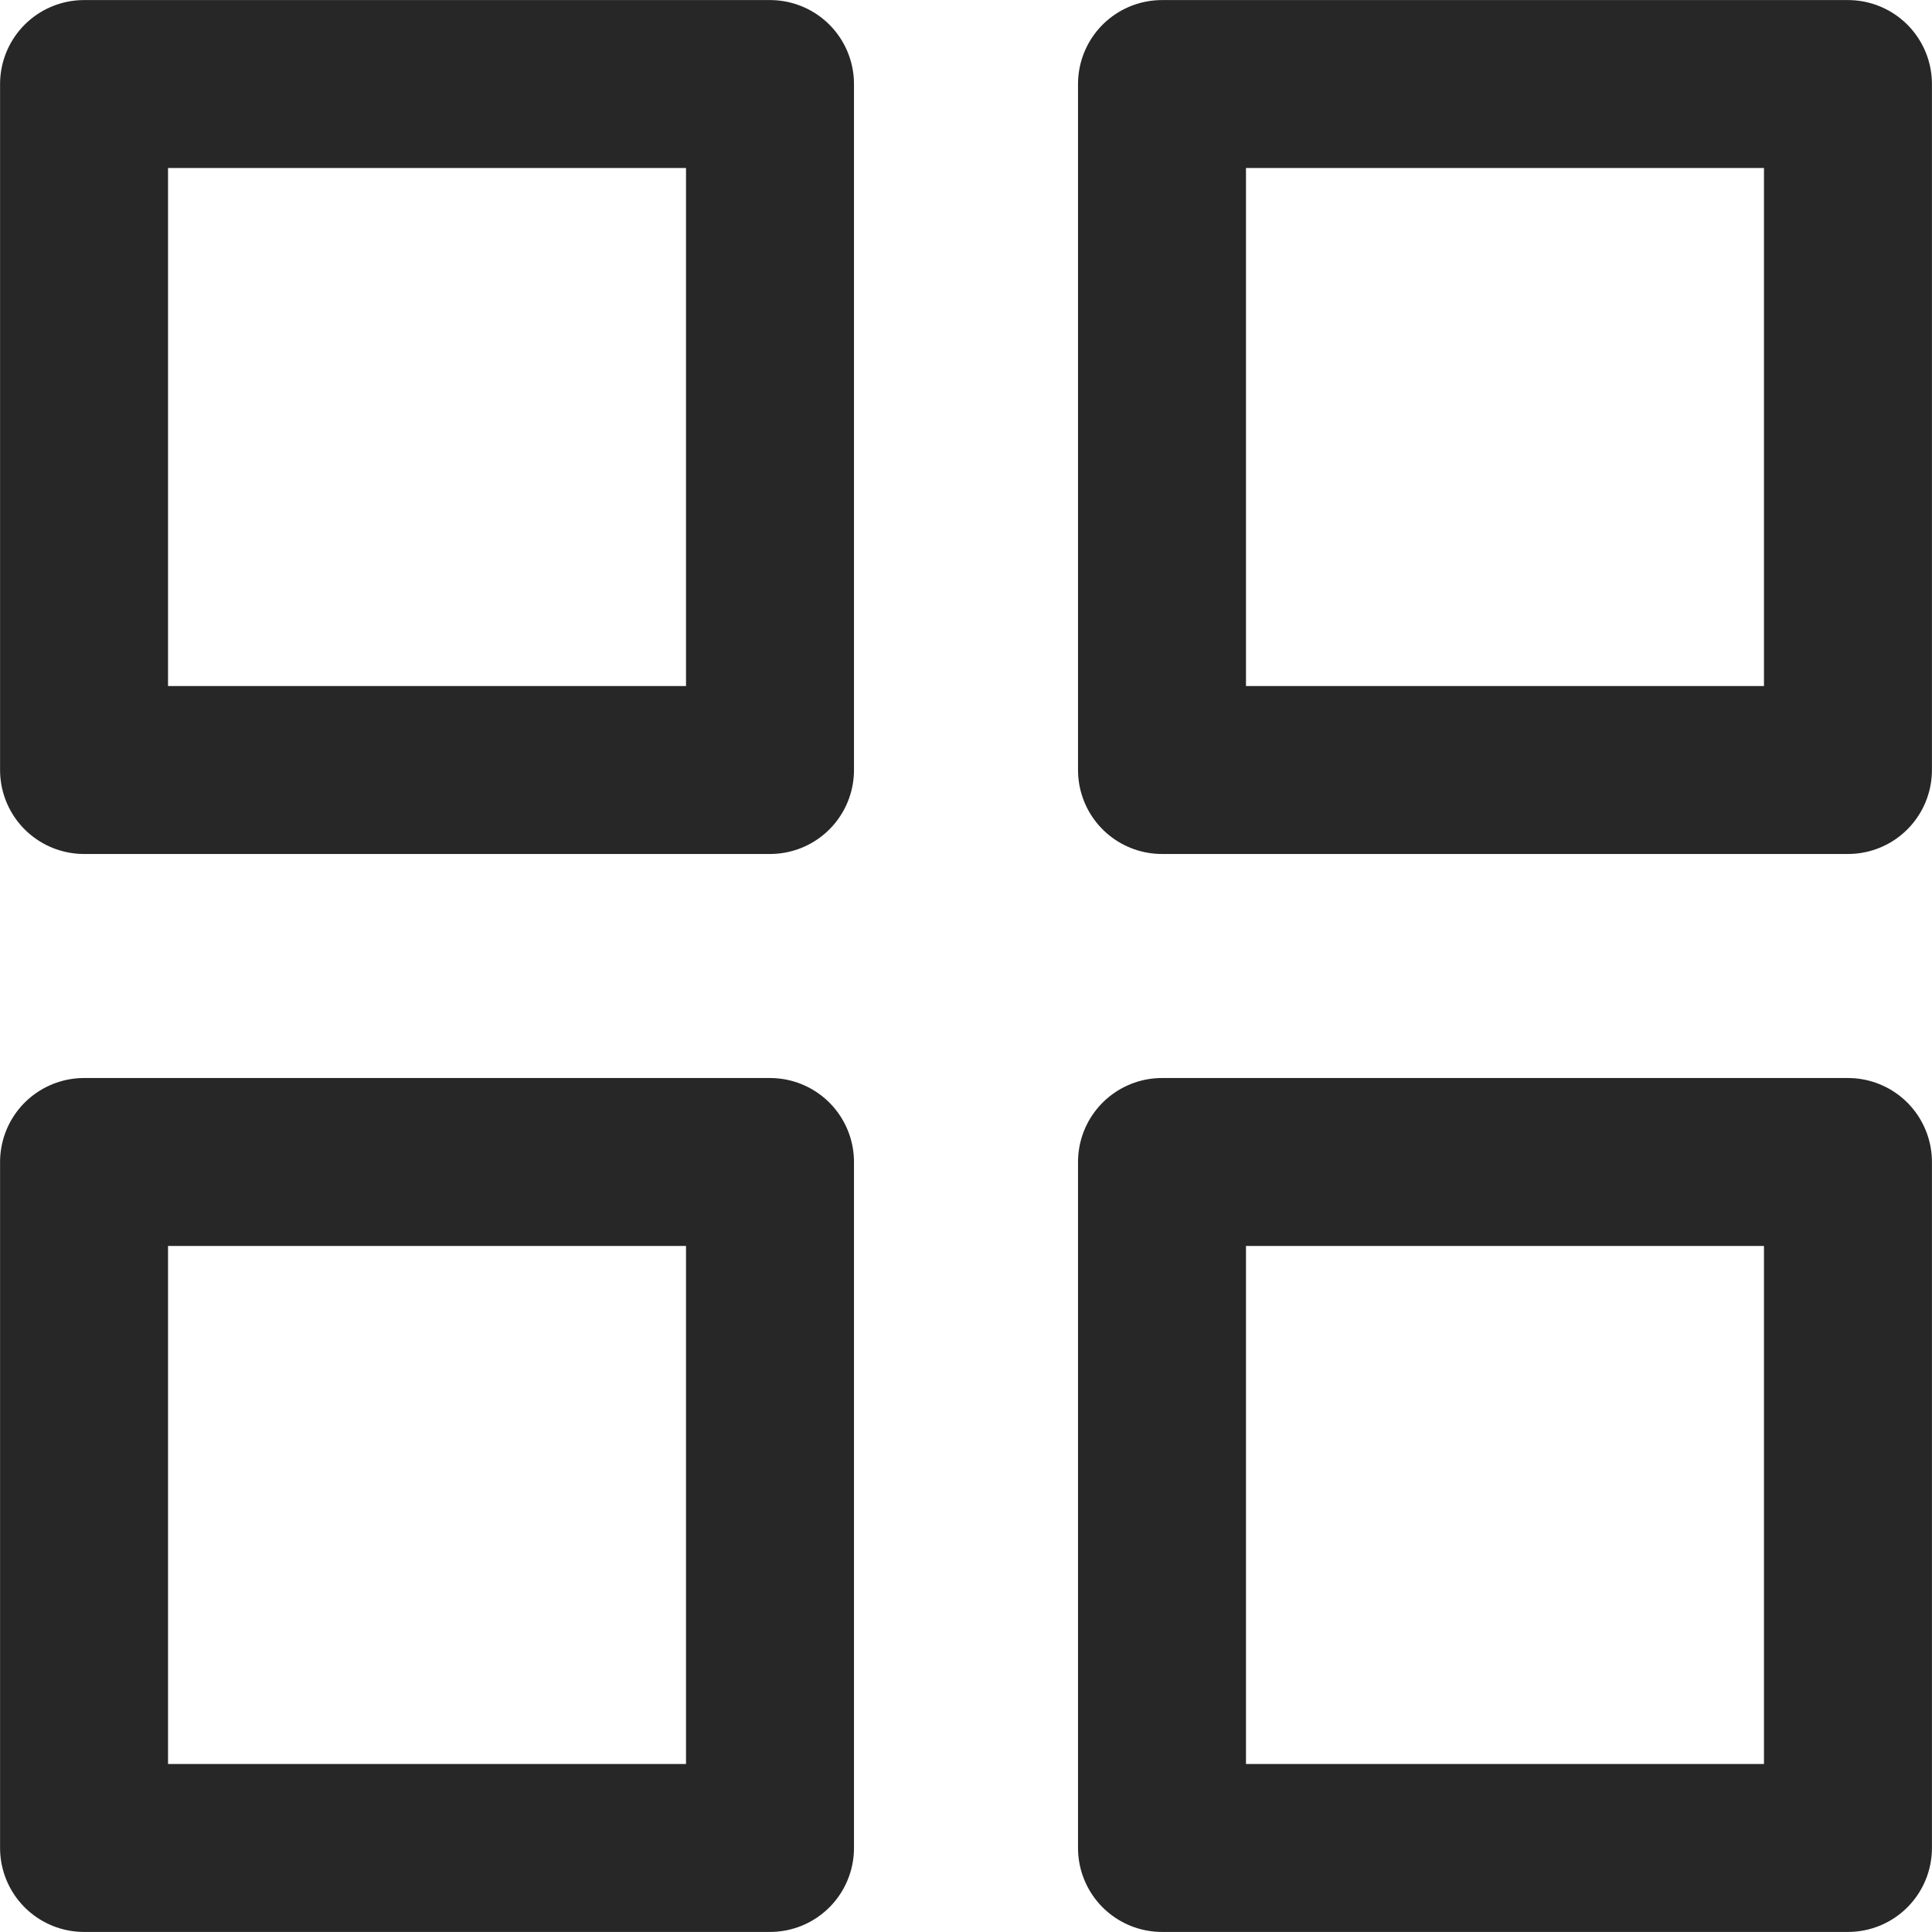 <svg xmlns="http://www.w3.org/2000/svg" width="18" height="18" viewBox="0 0 15.333 15.333">
  <g id="Dashboard" transform="translate(-1.333 -1.333)">
    <path class="dashboard-path" id="Caminho_649" data-name="Caminho 649" d="M2,2H7.444V7.444H2Z" transform="translate(0 0)" fill="none" stroke="#272727" stroke-linecap="round" stroke-linejoin="round" stroke-width="1.333"/>
    <path class="dashboard-path" id="Caminho_650" data-name="Caminho 650" d="M9.333,2h5.444V7.444H9.333Z" transform="translate(1.222 0)" fill="none" stroke="#272727" stroke-linecap="round" stroke-linejoin="round" stroke-width="1.333"/>
    <path class="dashboard-path" id="Caminho_651" data-name="Caminho 651" d="M9.333,9.333h5.444v5.444H9.333Z" transform="translate(1.222 1.222)" fill="none" stroke="#272727" stroke-linecap="round" stroke-linejoin="round" stroke-width="1.333"/>
    <path class="dashboard-path" id="Caminho_652" data-name="Caminho 652" d="M2,9.333H7.444v5.444H2Z" transform="translate(0 1.222)" fill="none" stroke="#272727" stroke-linecap="round" stroke-linejoin="round" stroke-width="1.333"/>
  </g>
</svg>
